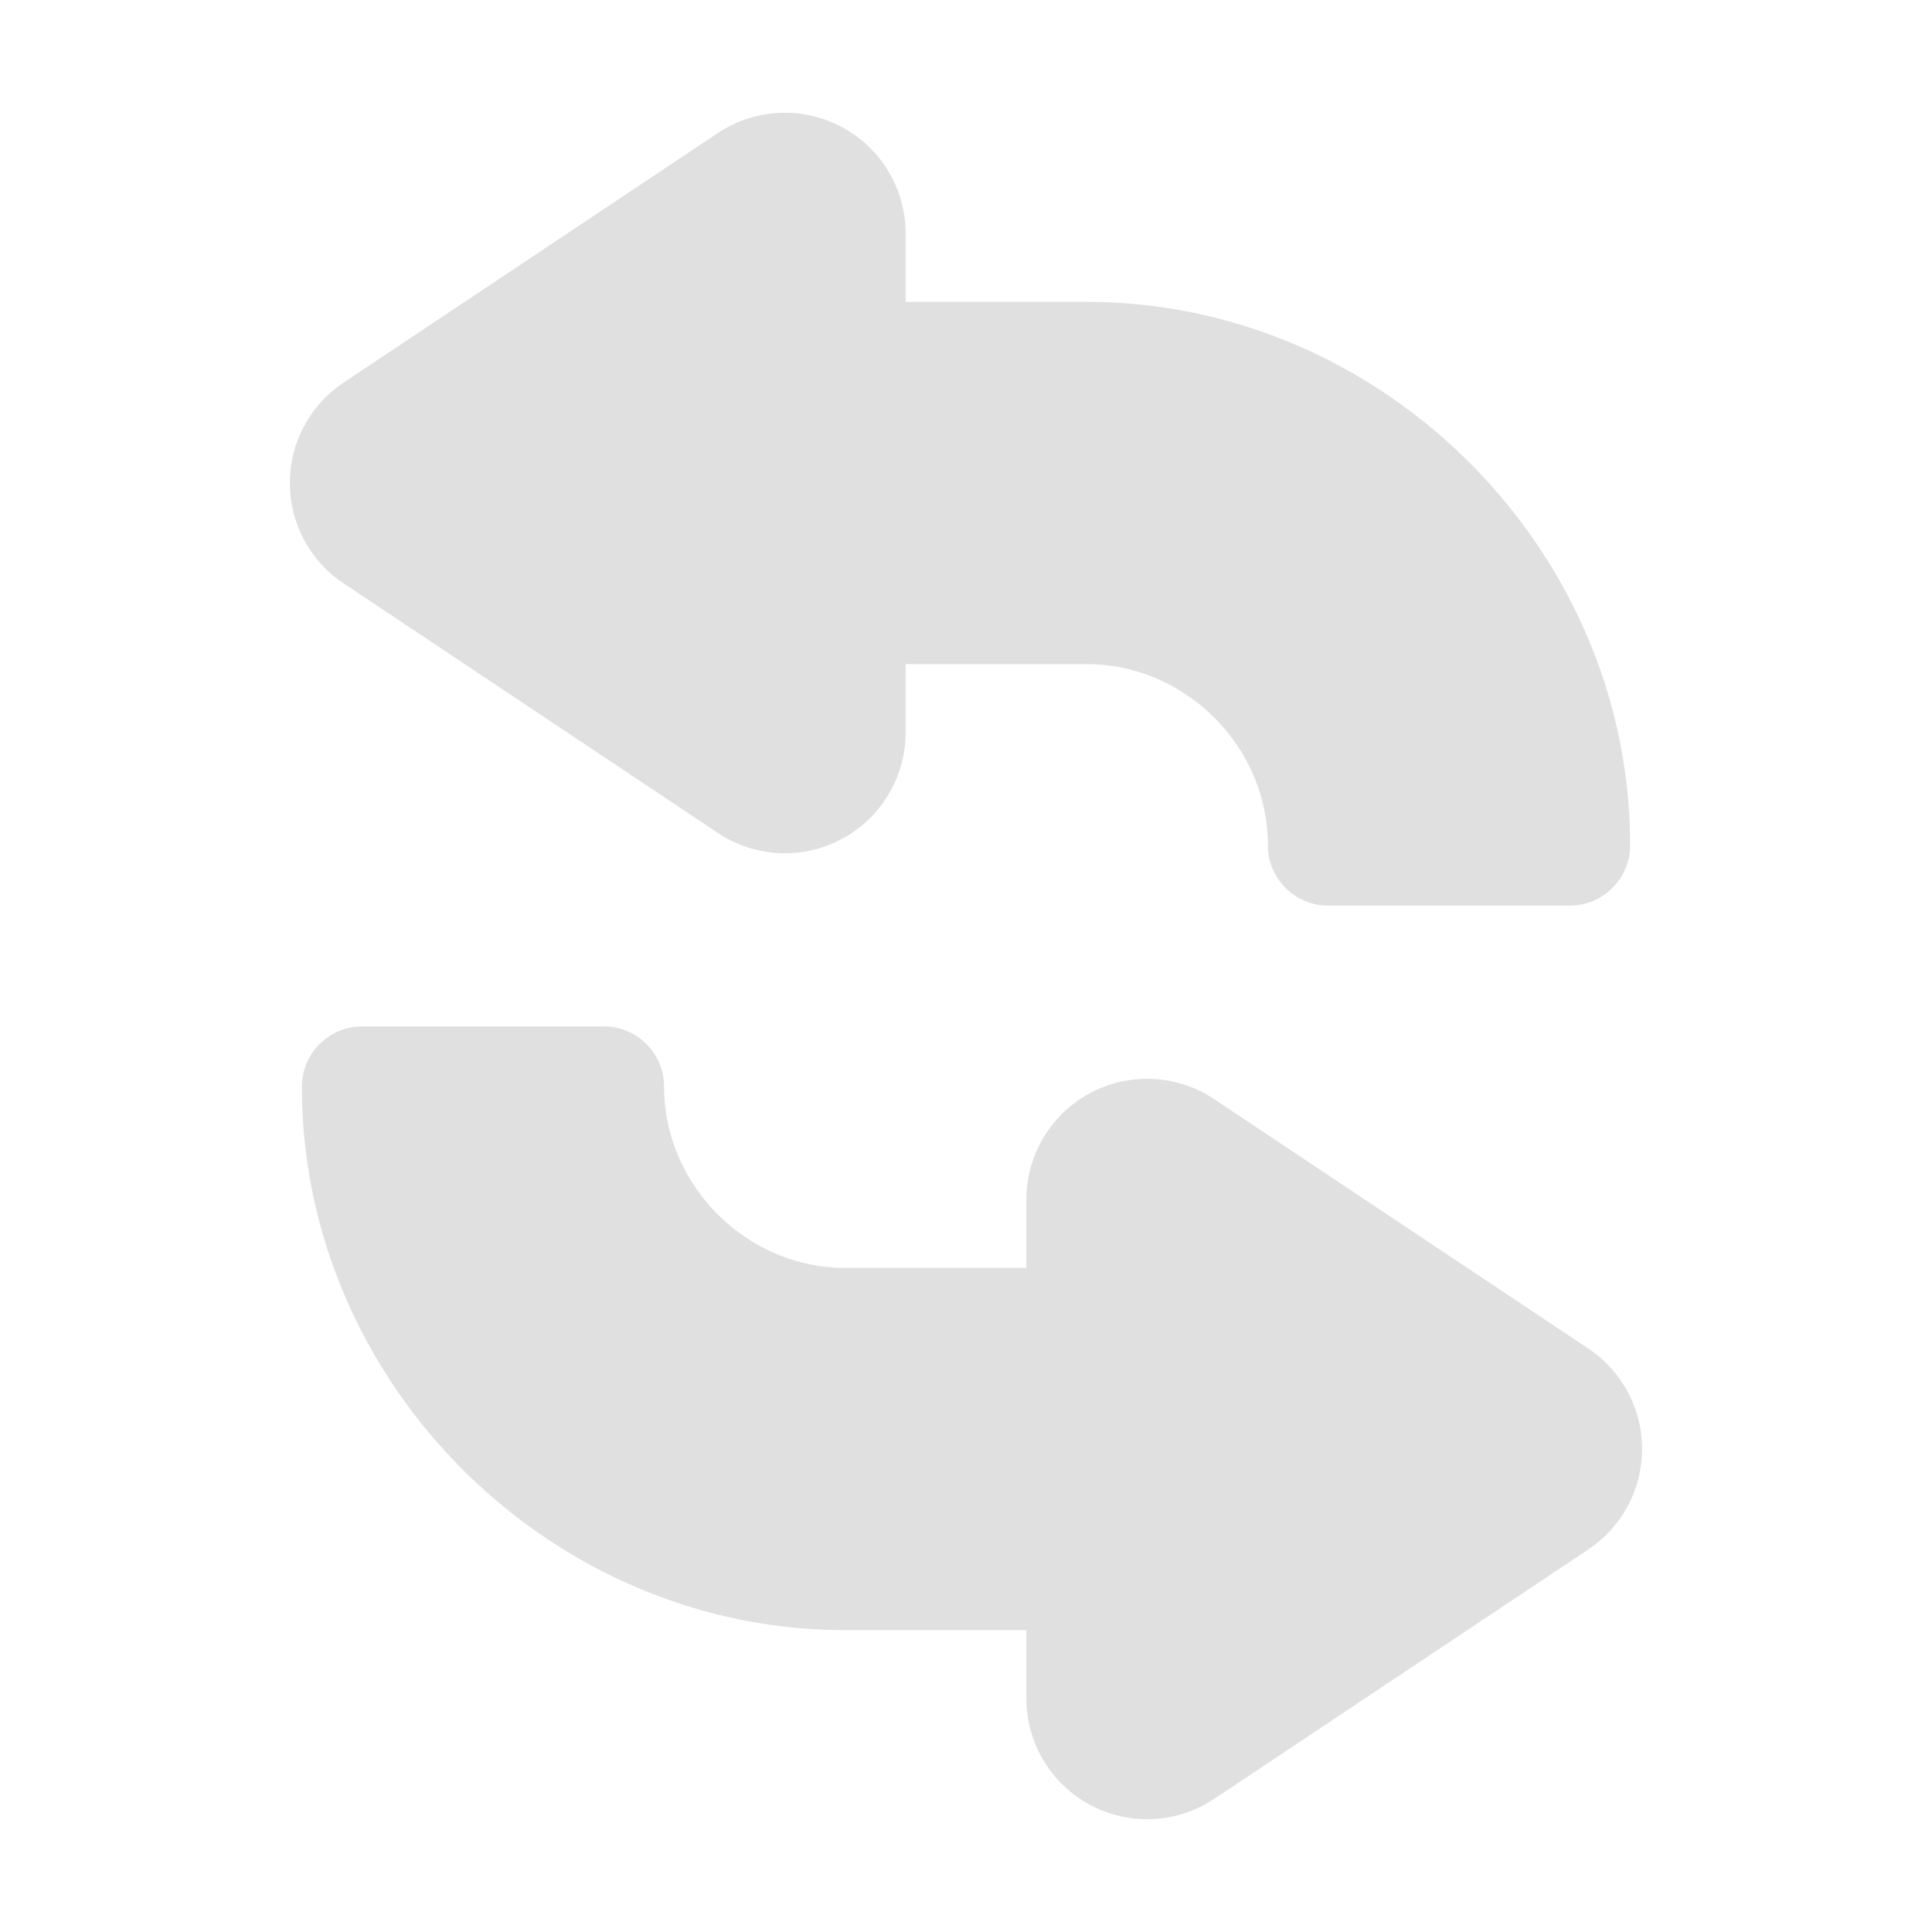 <svg xml:space="preserve" xmlns="http://www.w3.org/2000/svg" fill-rule="evenodd" clip-rule="evenodd" stroke-linejoin="round" stroke-miterlimit="2" viewBox="0 0 32 32"><path d="M14 27h3v1.131a2 2 0 0 0 3.109 1.665l6.198-4.132a2 2 0 0 0 0-3.328l-6.198-4.132A2 2 0 0 0 17 19.868V21h-3c-1.634 0-3-1.366-3-3a1 1 0 0 0-1-1H6a1 1 0 0 0-1 1c0 4.903 4.097 9 9 9Zm4-22h-3V3.869a2 2 0 0 0-3.11-1.665L5.693 6.336a1.998 1.998 0 0 0 0 3.328l6.197 4.132A2 2 0 0 0 15 12.132V11h3c1.634 0 3 1.366 3 3a1 1 0 0 0 1 1h4c.551 0 1-.448 1-1 0-4.903-4.098-9-9-9Z" fill="#e0e0e0" class="fill-000000"></path></svg>